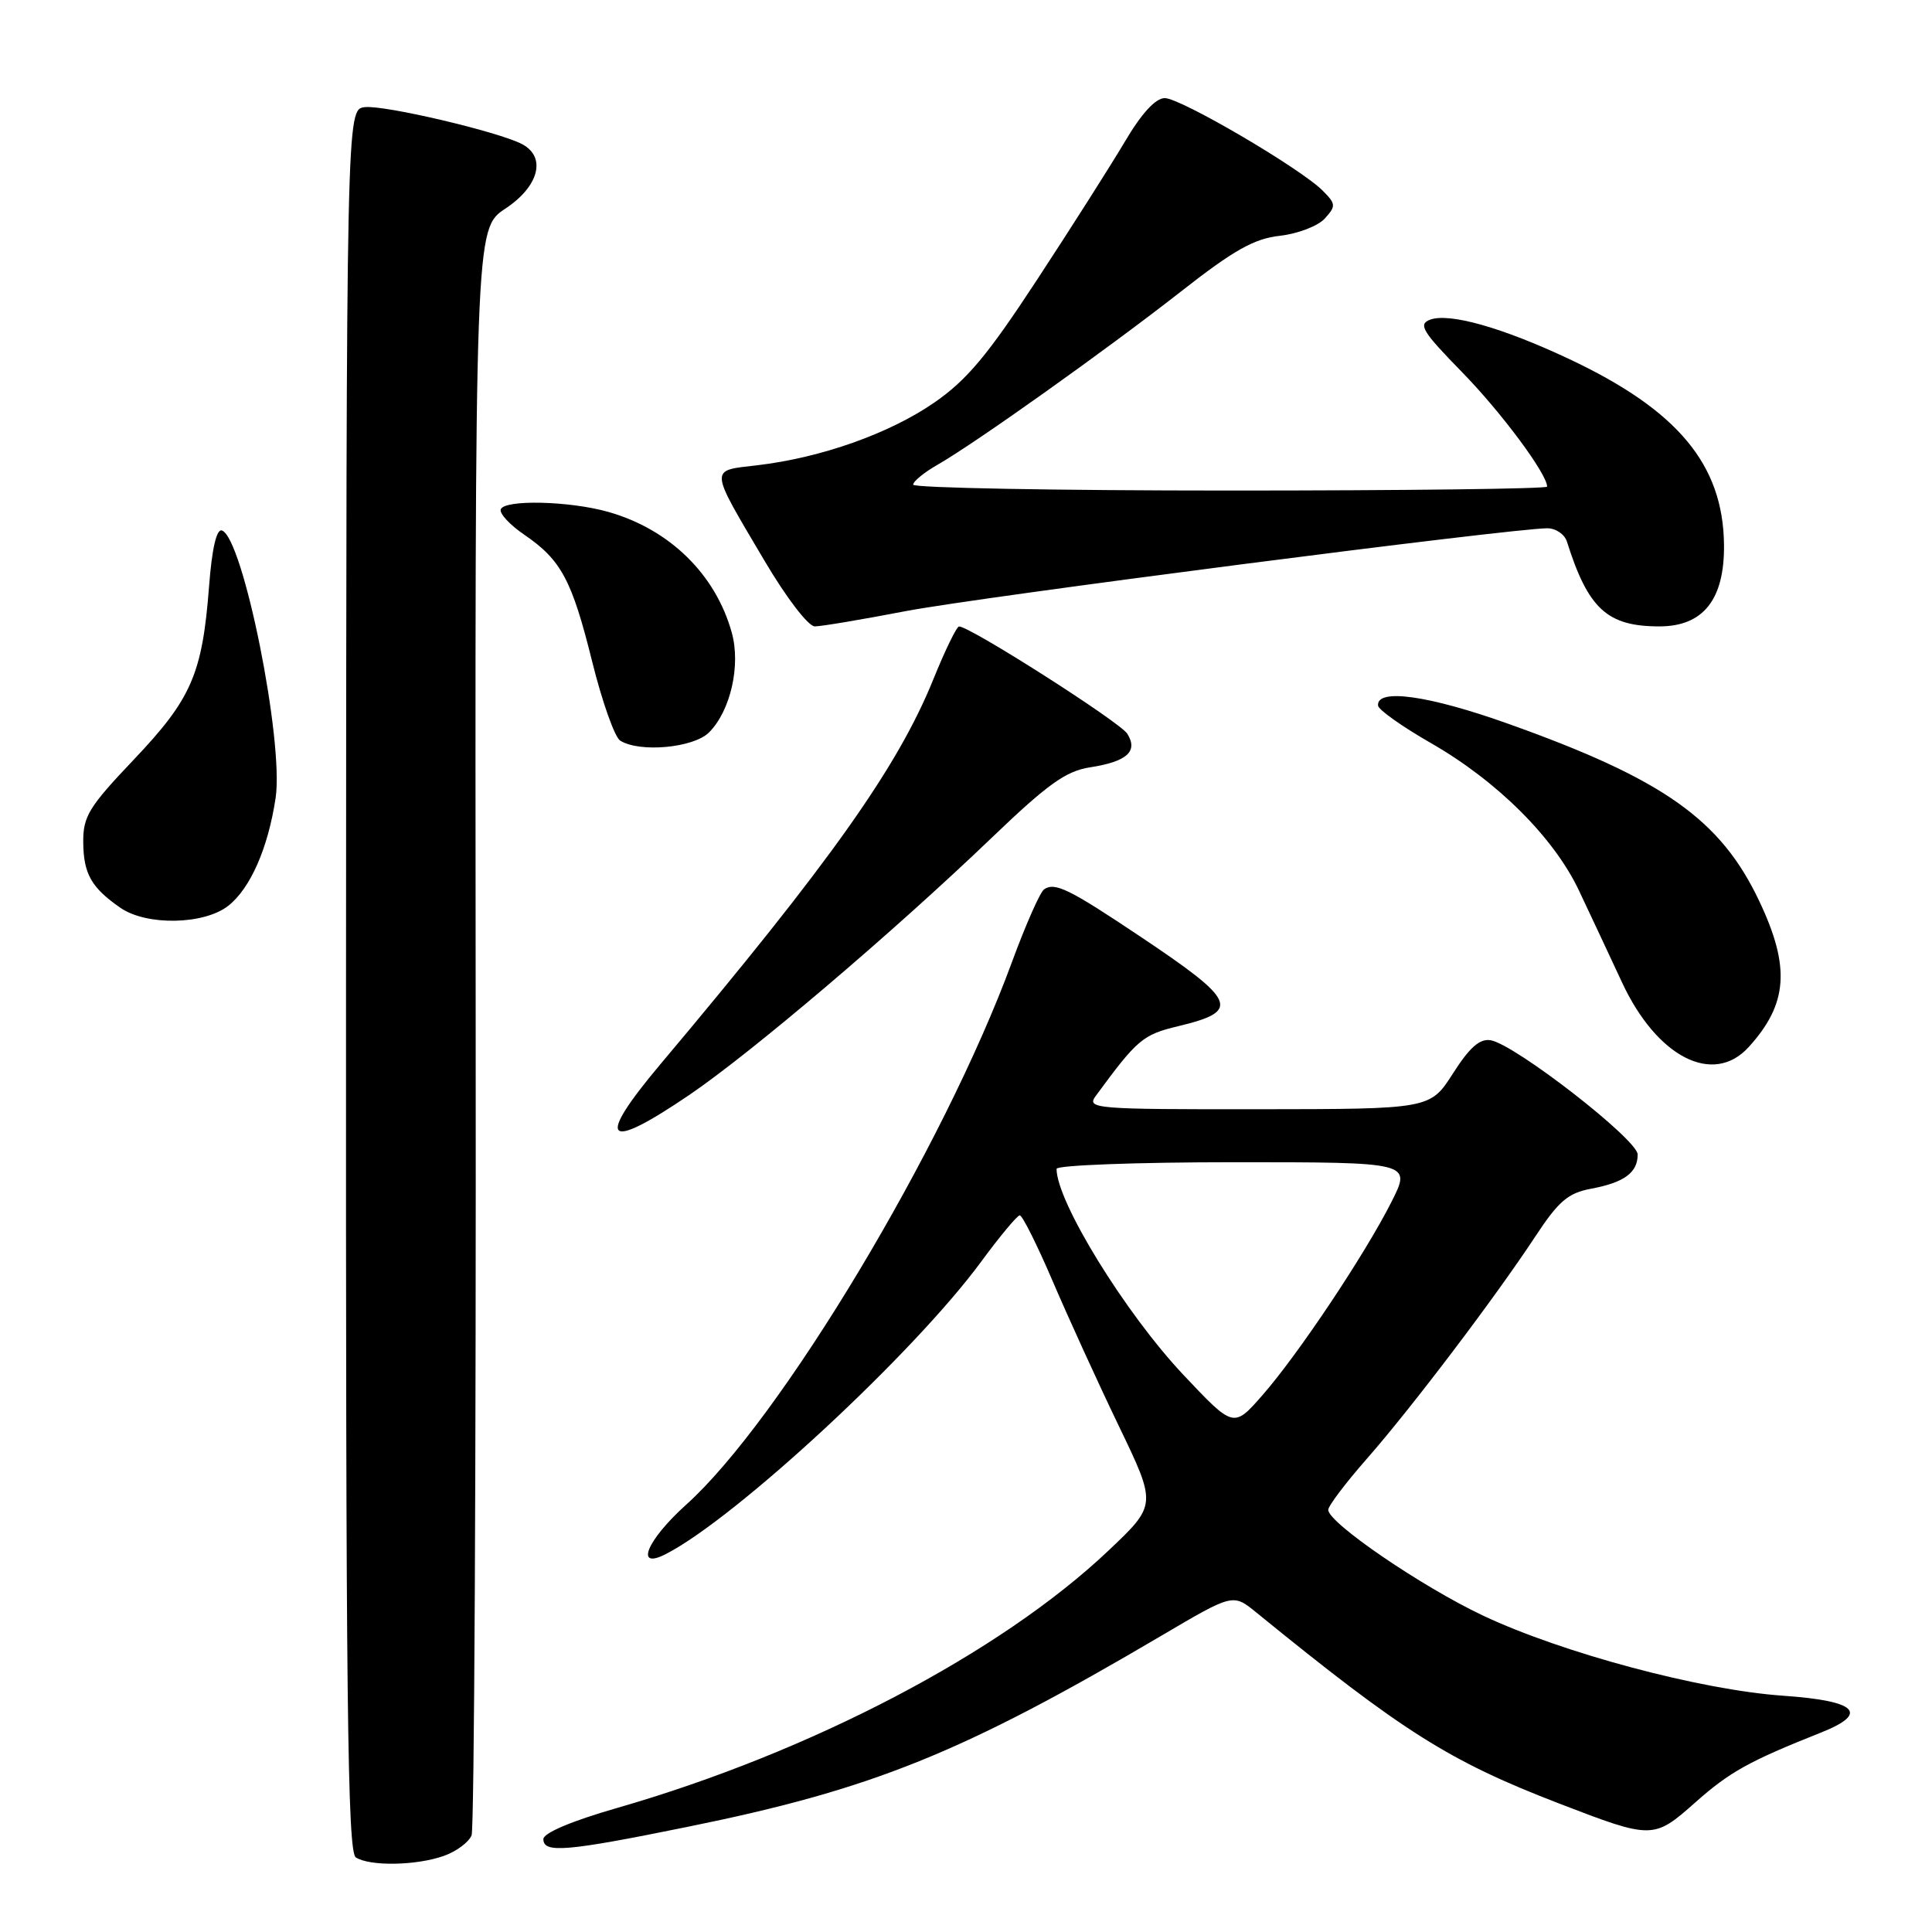 <?xml version="1.0" encoding="UTF-8" standalone="no"?>
<!DOCTYPE svg PUBLIC "-//W3C//DTD SVG 1.1//EN" "http://www.w3.org/Graphics/SVG/1.1/DTD/svg11.dtd" >
<svg xmlns="http://www.w3.org/2000/svg" xmlns:xlink="http://www.w3.org/1999/xlink" version="1.1" viewBox="0 0 256 256">
 <g >
 <path fill="currentColor"
d=" M 58.77 245.93 C 60.46 245.34 62.13 244.10 62.49 243.18 C 62.84 242.26 63.09 193.98 63.03 135.90 C 62.93 30.31 62.93 30.31 66.97 27.64 C 71.41 24.70 72.42 20.83 69.20 19.11 C 66.13 17.47 50.87 13.88 48.32 14.20 C 45.90 14.50 45.90 14.50 45.85 129.88 C 45.81 225.56 46.04 245.41 47.15 246.12 C 49.03 247.31 55.10 247.21 58.77 245.93 Z  M 91.09 242.07 C 115.62 237.09 127.47 232.31 153.94 216.71 C 163.38 211.15 163.38 211.15 166.44 213.64 C 185.98 229.55 192.05 233.37 206.63 238.99 C 218.95 243.73 219.11 243.73 224.66 238.81 C 229.20 234.78 231.77 233.36 241.25 229.59 C 247.75 227.01 246.08 225.37 236.25 224.69 C 225.34 223.93 207.03 219.04 196.50 214.07 C 188.37 210.23 176.00 201.78 176.00 200.06 C 176.00 199.54 178.30 196.50 181.10 193.31 C 187.00 186.59 198.04 172.03 203.43 163.85 C 206.52 159.15 207.78 158.08 210.83 157.51 C 215.22 156.69 217.00 155.38 217.00 152.98 C 217.00 151.01 200.79 138.42 197.53 137.84 C 196.08 137.59 194.74 138.77 192.53 142.23 C 189.50 146.96 189.50 146.96 166.69 146.98 C 145.00 147.00 143.95 146.91 145.19 145.22 C 150.71 137.70 151.42 137.10 156.14 135.97 C 164.47 133.97 163.91 132.66 151.02 124.05 C 141.64 117.77 139.78 116.87 138.35 117.84 C 137.82 118.20 135.90 122.55 134.08 127.50 C 125.03 152.13 103.39 188.17 90.92 199.38 C 85.67 204.10 84.05 208.08 88.25 205.91 C 97.57 201.11 121.08 179.32 130.00 167.19 C 132.47 163.83 134.78 161.06 135.12 161.04 C 135.46 161.02 137.42 164.94 139.48 169.75 C 141.54 174.56 145.48 183.20 148.25 188.95 C 153.28 199.40 153.28 199.40 146.88 205.46 C 132.58 219.01 107.45 232.17 81.75 239.57 C 75.79 241.28 72.00 242.88 72.00 243.69 C 72.00 245.59 75.01 245.34 91.09 242.07 Z  M 91.30 145.11 C 99.55 139.51 118.34 123.54 131.50 110.92 C 138.80 103.92 141.24 102.17 144.41 101.68 C 149.34 100.92 150.84 99.56 149.37 97.22 C 148.39 95.67 128.49 82.98 127.08 83.01 C 126.76 83.02 125.22 86.18 123.66 90.04 C 118.95 101.66 110.01 114.27 87.52 141.00 C 78.86 151.30 80.13 152.69 91.30 145.11 Z  M 231.70 138.75 C 236.90 133.04 237.26 128.16 233.12 119.42 C 228.00 108.59 220.43 103.24 199.81 95.89 C 189.28 92.13 182.37 91.17 182.60 93.50 C 182.65 94.05 185.80 96.28 189.60 98.46 C 198.39 103.50 205.90 110.98 209.22 118.00 C 210.65 121.03 213.22 126.50 214.92 130.16 C 219.54 140.09 227.00 143.91 231.70 138.75 Z  M 30.25 120.02 C 33.18 117.71 35.52 112.38 36.52 105.74 C 37.64 98.25 32.20 71.20 29.40 70.29 C 28.69 70.06 28.08 72.71 27.70 77.72 C 26.81 89.29 25.38 92.59 17.76 100.62 C 11.76 106.93 11.00 108.17 11.03 111.62 C 11.07 115.80 12.11 117.63 15.97 120.30 C 19.45 122.69 27.04 122.54 30.25 120.02 Z  M 93.95 97.05 C 96.79 94.21 98.17 88.19 96.97 83.85 C 94.83 76.11 88.74 70.14 80.60 67.83 C 75.46 66.37 66.81 66.17 66.35 67.50 C 66.17 68.05 67.56 69.55 69.45 70.84 C 74.36 74.19 75.78 76.84 78.47 87.68 C 79.78 92.96 81.45 97.67 82.17 98.13 C 84.74 99.76 91.90 99.10 93.95 97.05 Z  M 120.00 80.98 C 129.63 79.13 200.32 70.00 205.03 70.00 C 206.15 70.00 207.31 70.79 207.62 71.75 C 210.44 80.68 212.96 83.00 219.87 83.00 C 225.70 83.00 228.52 79.43 228.44 72.17 C 228.32 61.56 222.31 54.35 207.96 47.59 C 199.07 43.40 191.99 41.40 189.47 42.37 C 187.89 42.98 188.49 43.95 193.71 49.29 C 198.92 54.62 205.00 62.80 205.00 64.48 C 205.00 64.77 186.10 65.00 163.00 65.00 C 139.90 65.00 121.00 64.65 121.00 64.22 C 121.00 63.78 122.46 62.59 124.25 61.57 C 129.30 58.67 146.56 46.39 156.40 38.69 C 163.49 33.13 166.17 31.62 169.61 31.24 C 171.98 30.97 174.65 29.94 175.54 28.96 C 177.04 27.30 177.02 27.02 175.25 25.25 C 172.28 22.28 156.44 13.00 154.34 13.00 C 153.12 13.00 151.28 15.00 149.06 18.75 C 147.19 21.91 141.95 30.15 137.42 37.06 C 130.84 47.11 128.10 50.38 123.76 53.37 C 117.80 57.47 108.80 60.65 100.35 61.65 C 93.95 62.40 93.90 61.77 101.27 74.25 C 104.19 79.20 107.10 83.00 107.97 83.00 C 108.81 83.00 114.23 82.09 120.00 80.98 Z  M 156.83 182.20 C 149.12 174.03 140.00 159.22 140.00 154.88 C 140.00 154.40 150.58 154.00 163.52 154.00 C 187.03 154.00 187.03 154.00 184.38 159.25 C 180.86 166.22 172.04 179.43 167.28 184.87 C 163.46 189.23 163.46 189.23 156.83 182.20 Z "/>
</g>
</svg>